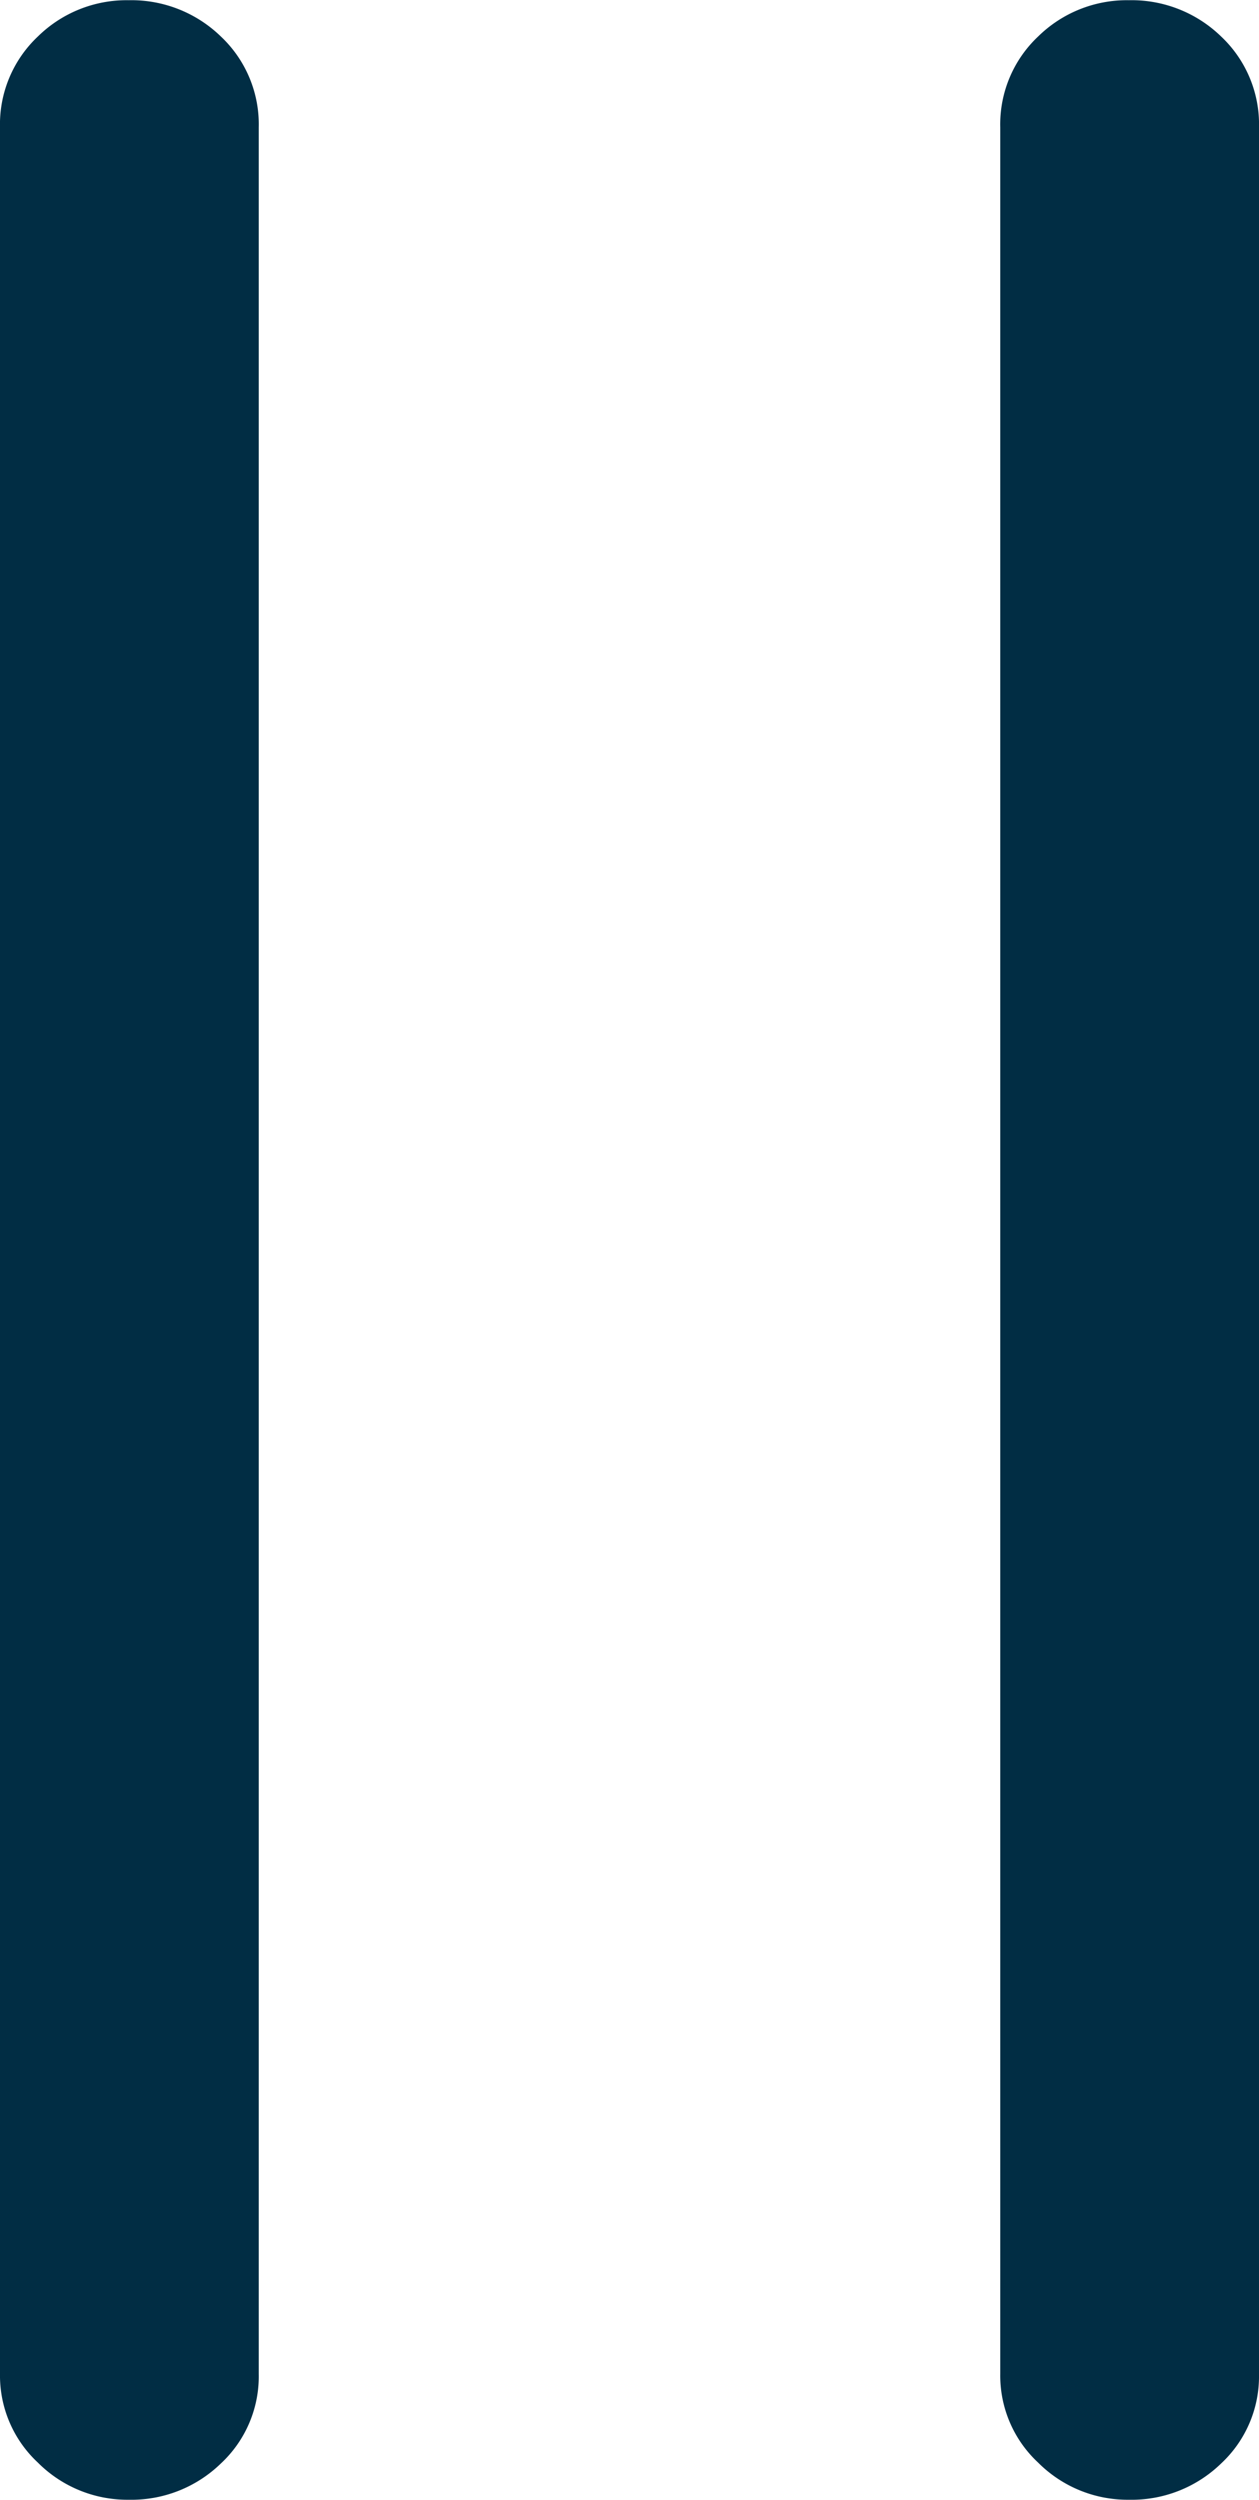 <svg id="pause" xmlns="http://www.w3.org/2000/svg" width="5.688" height="11.293" viewBox="0 0 5.688 11.293">
  <path id="Path_702" data-name="Path 702" d="M-2.187.718A.58.58,0,0,0-1.771.554.537.537,0,0,0-1.6.15V-10a.545.545,0,0,0-.171-.41.58.58,0,0,0-.417-.164.571.571,0,0,0-.41.164.545.545,0,0,0-.171.41V.15a.537.537,0,0,0,.171.4A.571.571,0,0,0-2.187.718Zm4.519,0A.58.58,0,0,0,2.748.554a.537.537,0,0,0,.171-.4V-10a.545.545,0,0,0-.171-.41.58.58,0,0,0-.417-.164.571.571,0,0,0-.41.164A.545.545,0,0,0,1.75-10V.15a.537.537,0,0,0,.171.4A.571.571,0,0,0,2.331.718Z" transform="translate(2.769 10.575)" fill="#012d44"/>
</svg>

